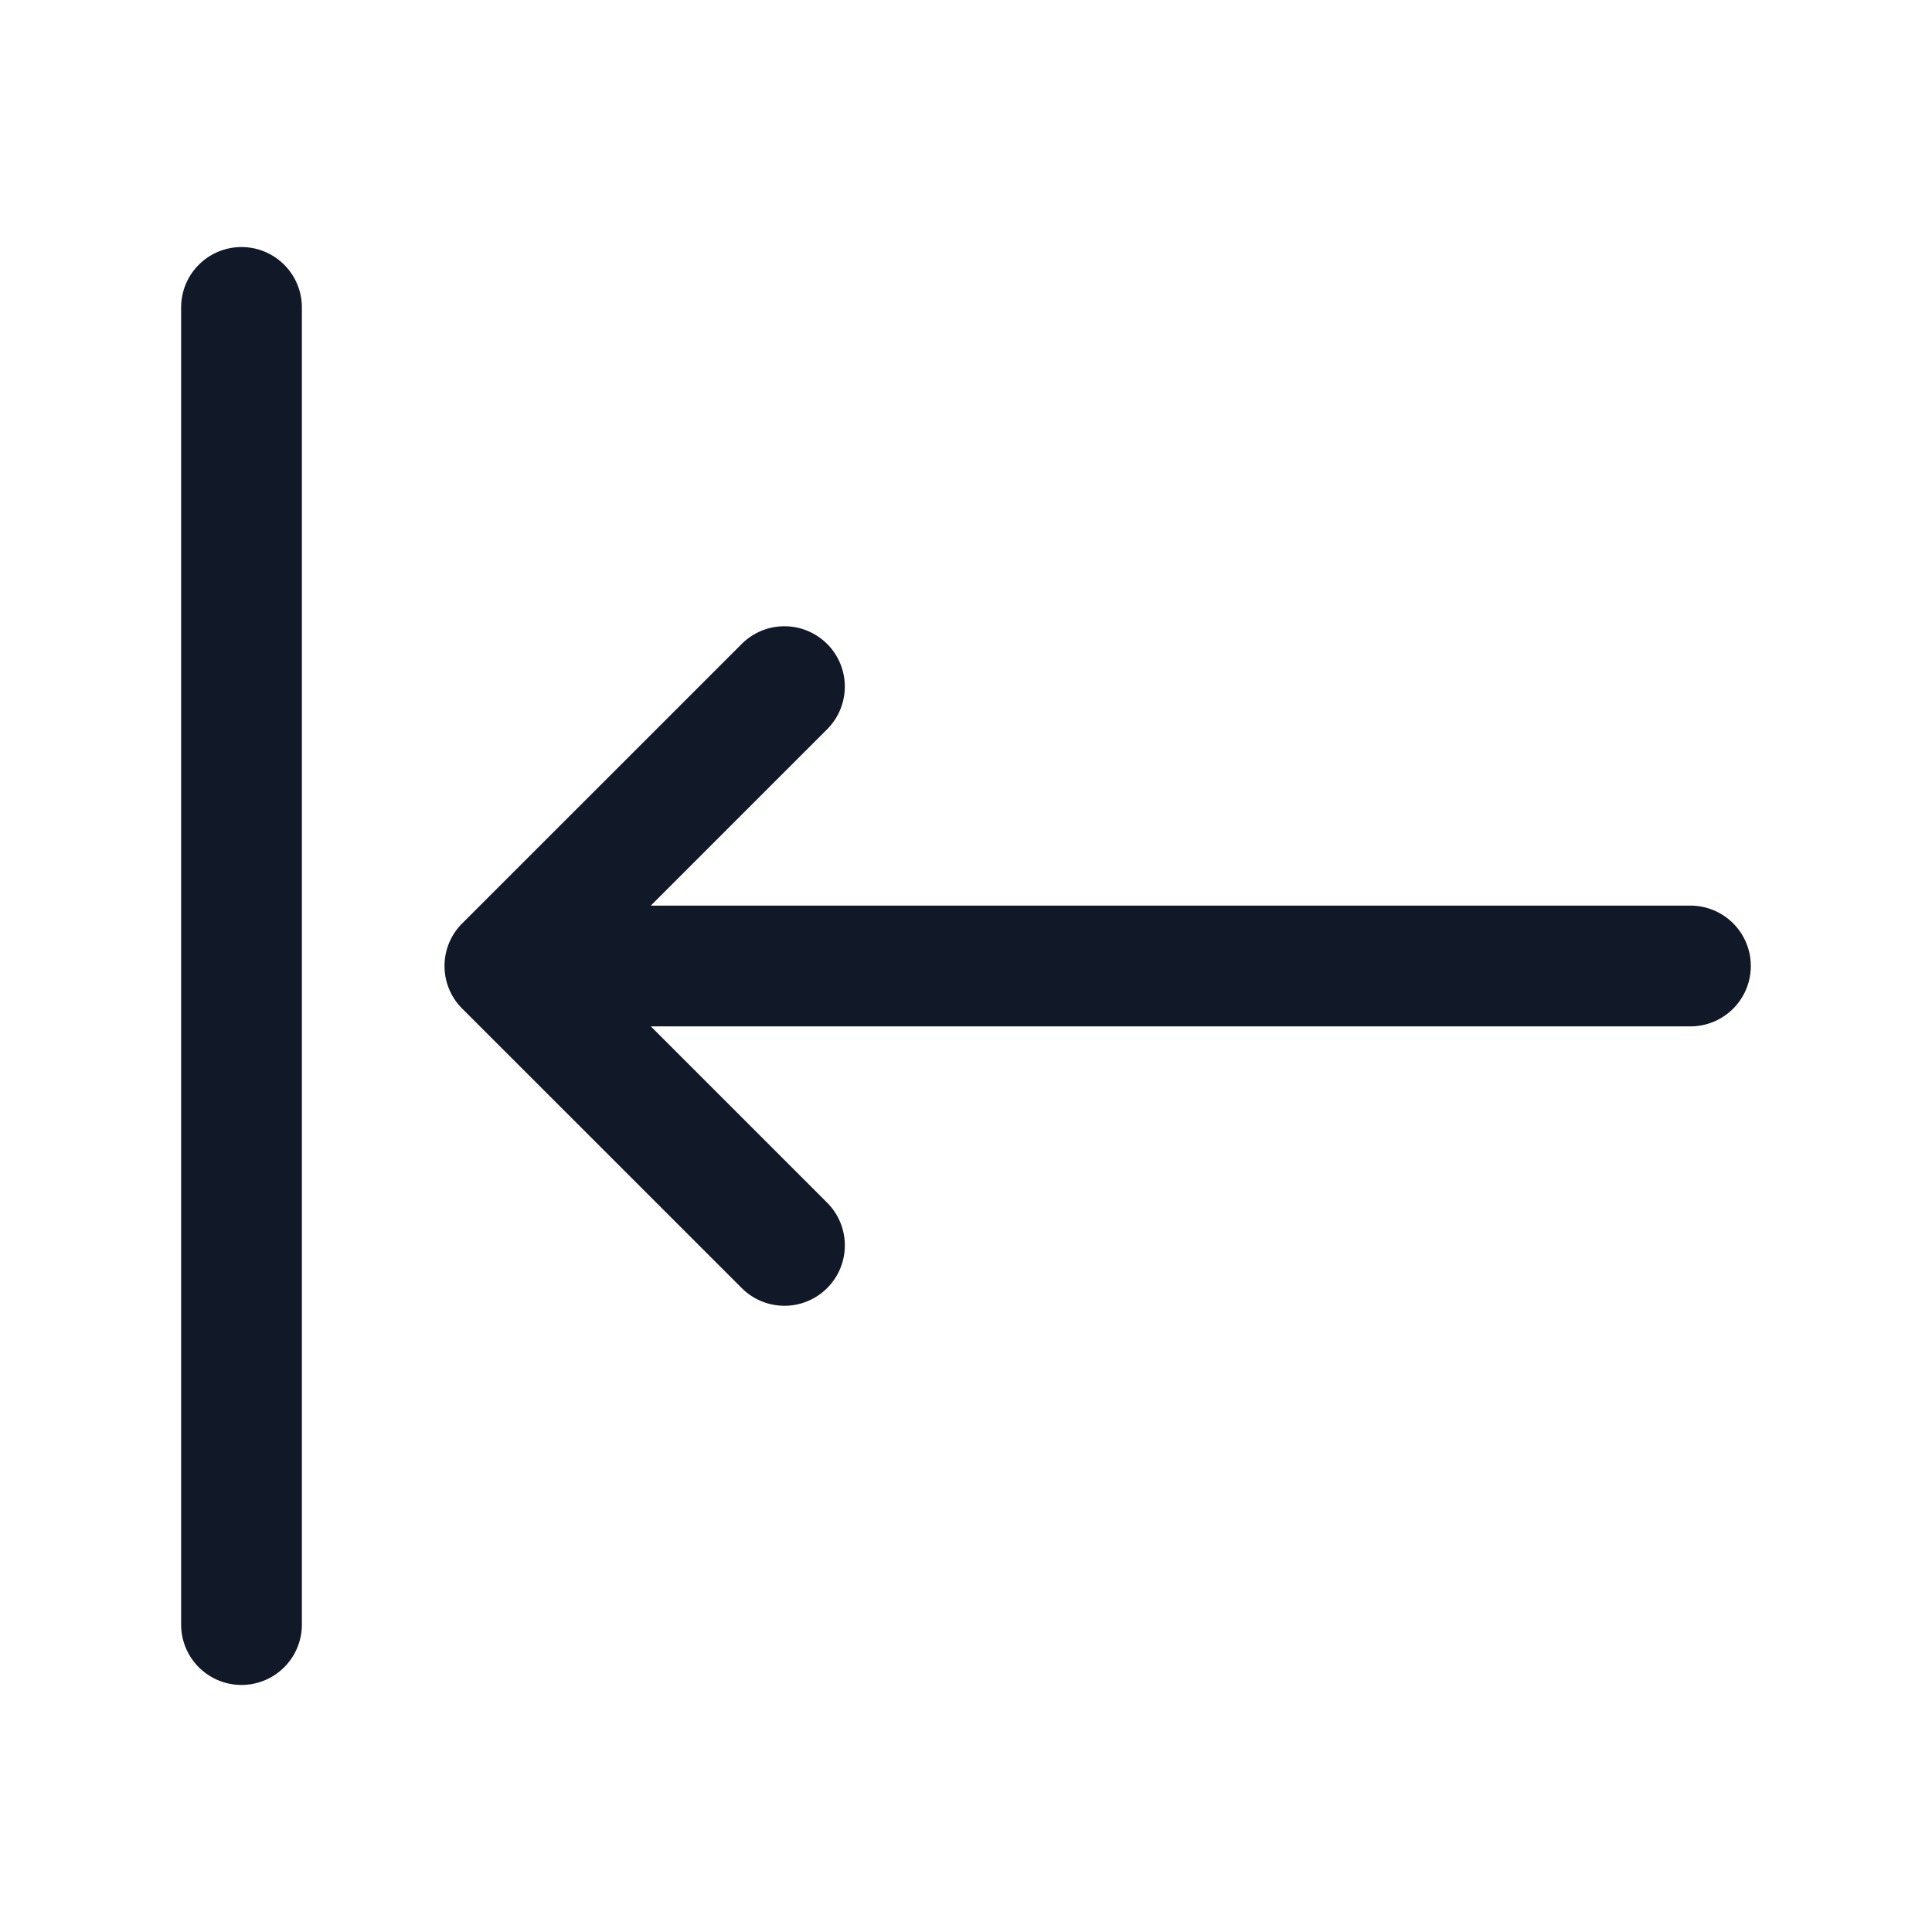 <svg xmlns="http://www.w3.org/2000/svg" width="32" height="32" fill="none" viewBox="0 0 32 32"><path fill="#111827" fill-rule="evenodd" d="M4 4.092a1 1 0 0 1 1 1v21.816a1 1 0 1 1-2 0V5.092a1 1 0 0 1 1-1Zm9.7 6.573a1 1 0 0 1 0 1.414L10.779 15h17.22a1 1 0 1 1 0 2H10.78l2.92 2.92a1 1 0 0 1-1.414 1.415L7.67 16.72a.997.997 0 0 1 0-1.44l4.615-4.614a1 1 0 0 1 1.415 0Z" clip-rule="evenodd"/></svg>